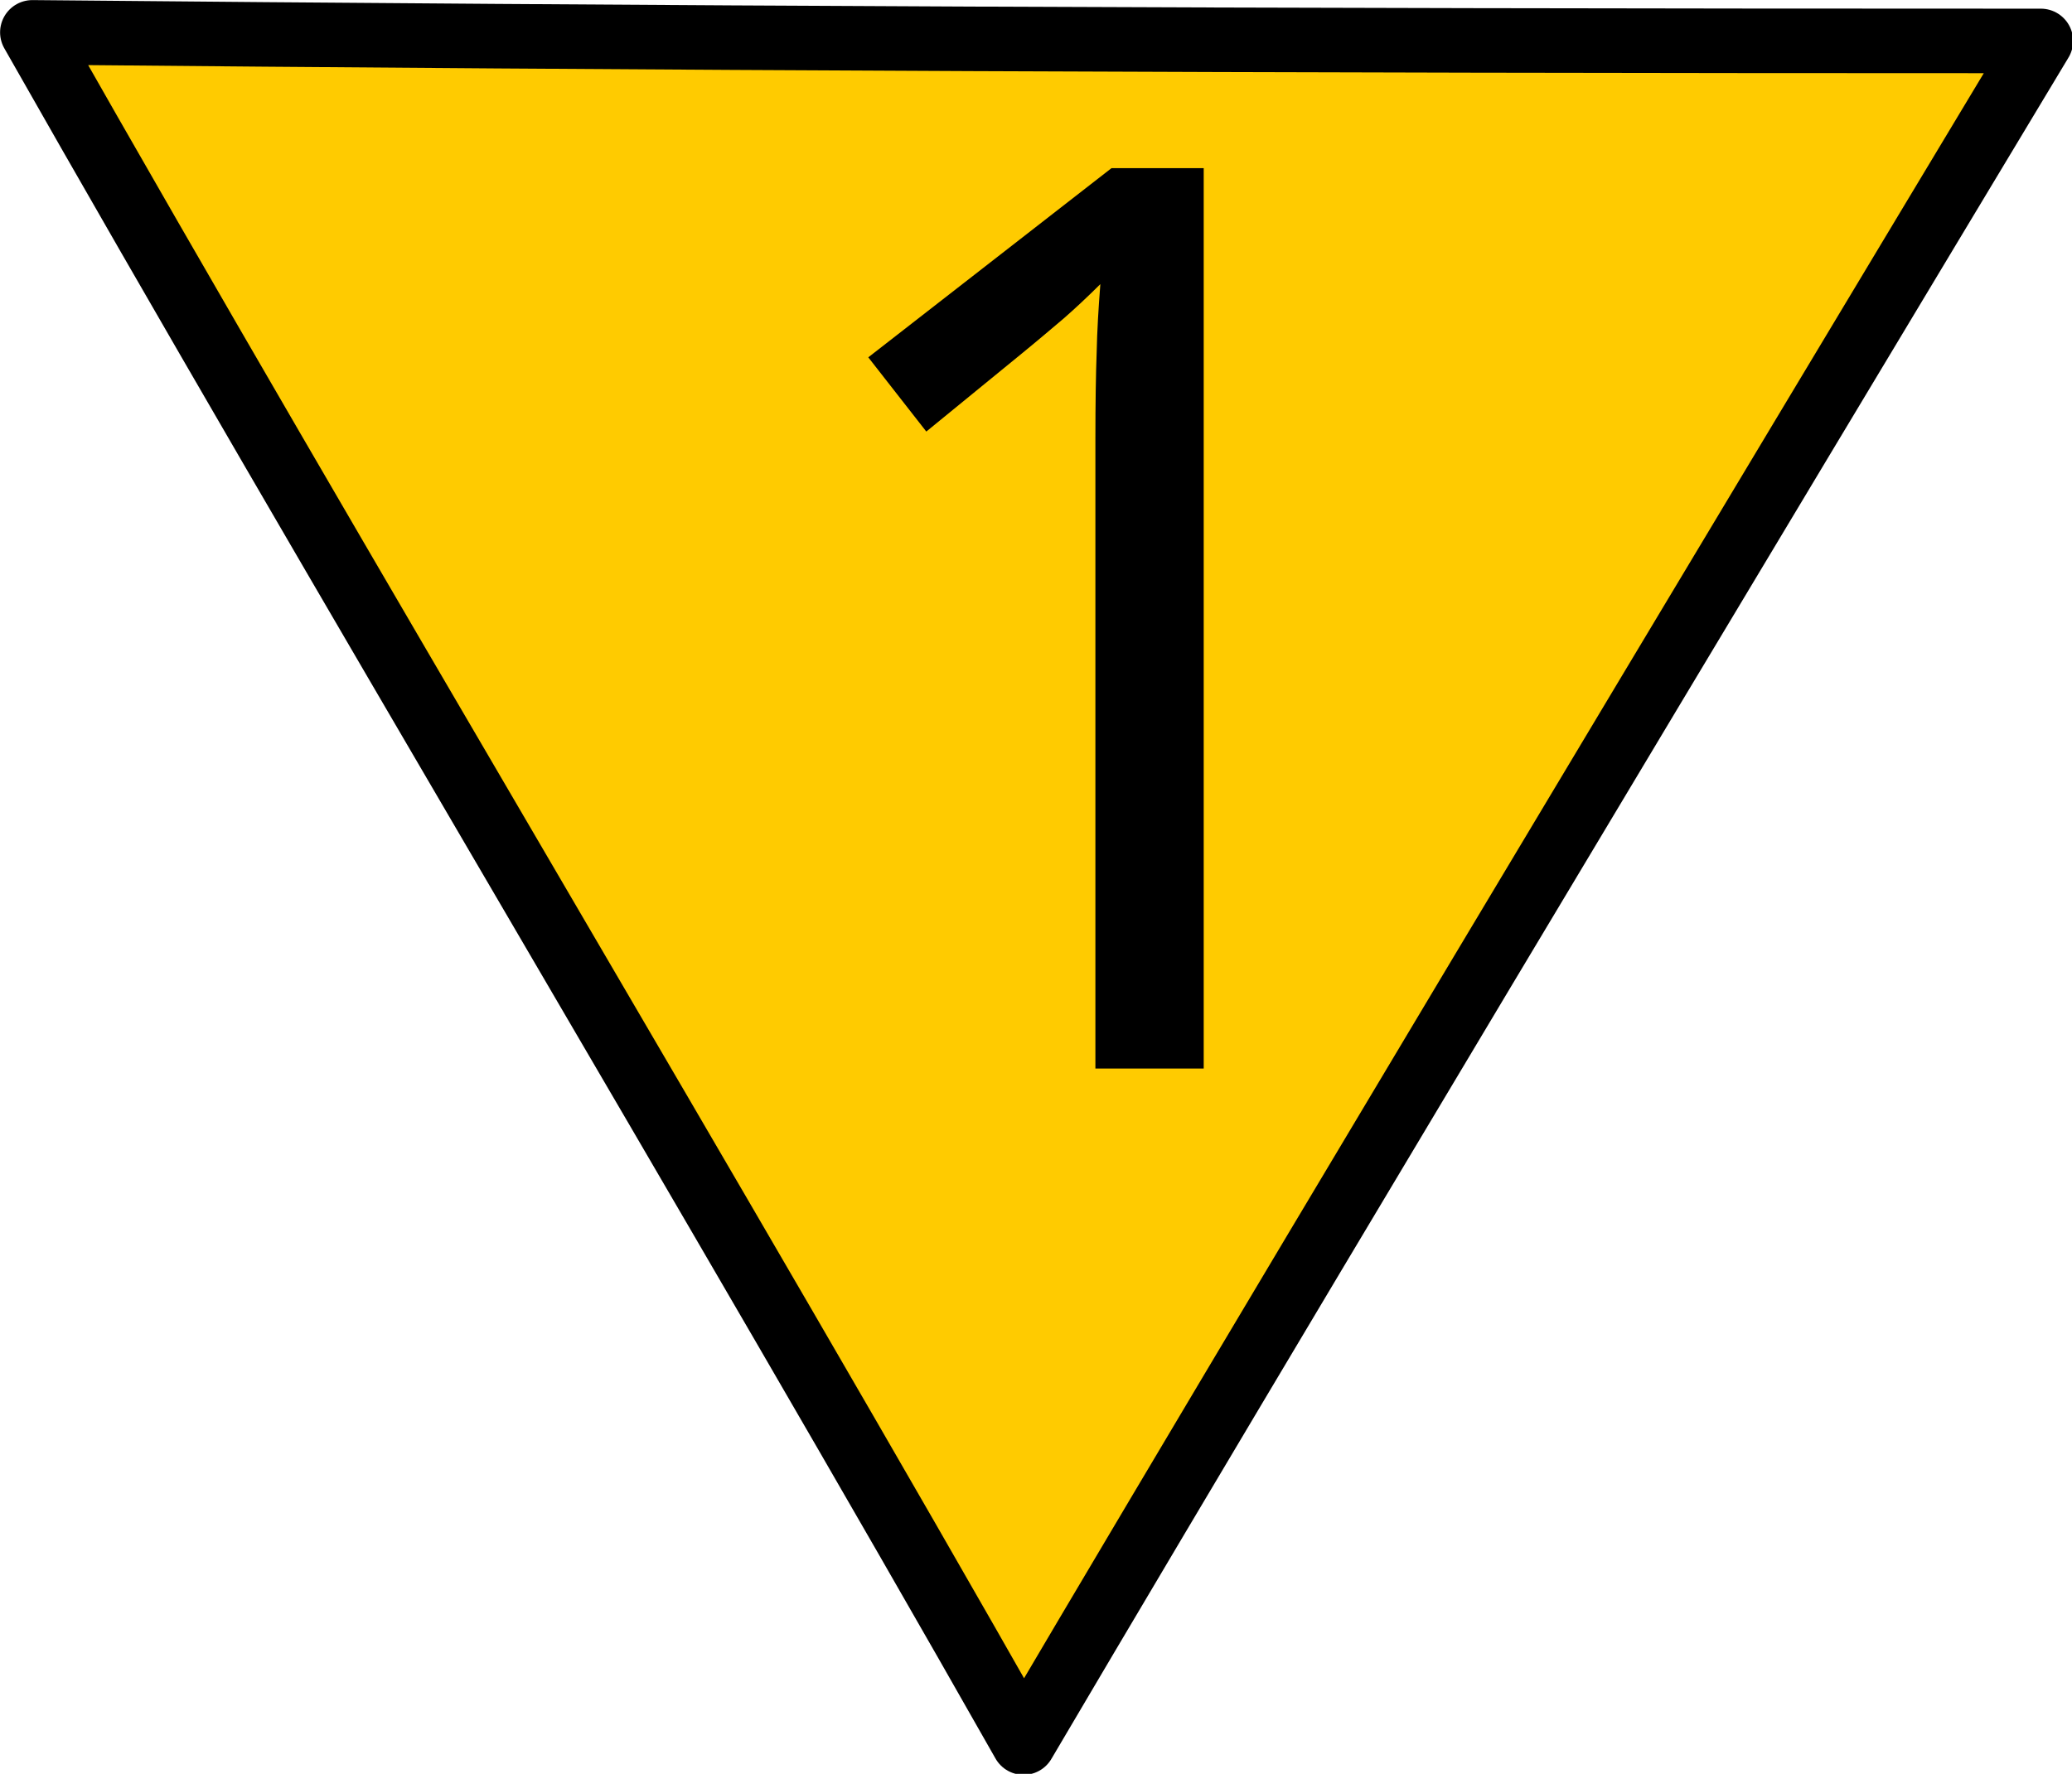 <?xml version="1.0" encoding="UTF-8"?>
<svg xmlns="http://www.w3.org/2000/svg" xmlns:xlink="http://www.w3.org/1999/xlink" width="18" height="15.414" viewBox="0 0 18 15.414">
<path fill-rule="nonzero" fill="rgb(100%, 79.608%, 0%)" fill-opacity="1" stroke-width="0.7" stroke-linecap="round" stroke-linejoin="round" stroke="rgb(0%, 0%, 0%)" stroke-opacity="1" stroke-miterlimit="4" d="M 21.973 0.444 C 13.541 0.444 7.114 0.415 0.351 0.351 C 3.616 6.104 7.837 13.15 11.101 18.904 C 14.483 13.16 22.134 0.444 22.134 0.444 Z M 21.973 0.444 " transform="matrix(0.801, 0, 0, 0.801, 0, 0)"/>
<path fill-rule="nonzero" fill="rgb(0%, 0%, 0%)" fill-opacity="1" d="M 10.457 9.285 L 9.516 9.285 L 9.516 3.816 C 9.516 3.504 9.52 3.25 9.527 3.062 C 9.531 2.871 9.543 2.676 9.559 2.469 C 9.441 2.586 9.336 2.684 9.242 2.766 C 9.145 2.848 9.027 2.949 8.879 3.07 L 8.047 3.75 L 7.543 3.105 L 9.656 1.461 L 10.457 1.461 Z M 10.457 9.285 "/>
</svg>
